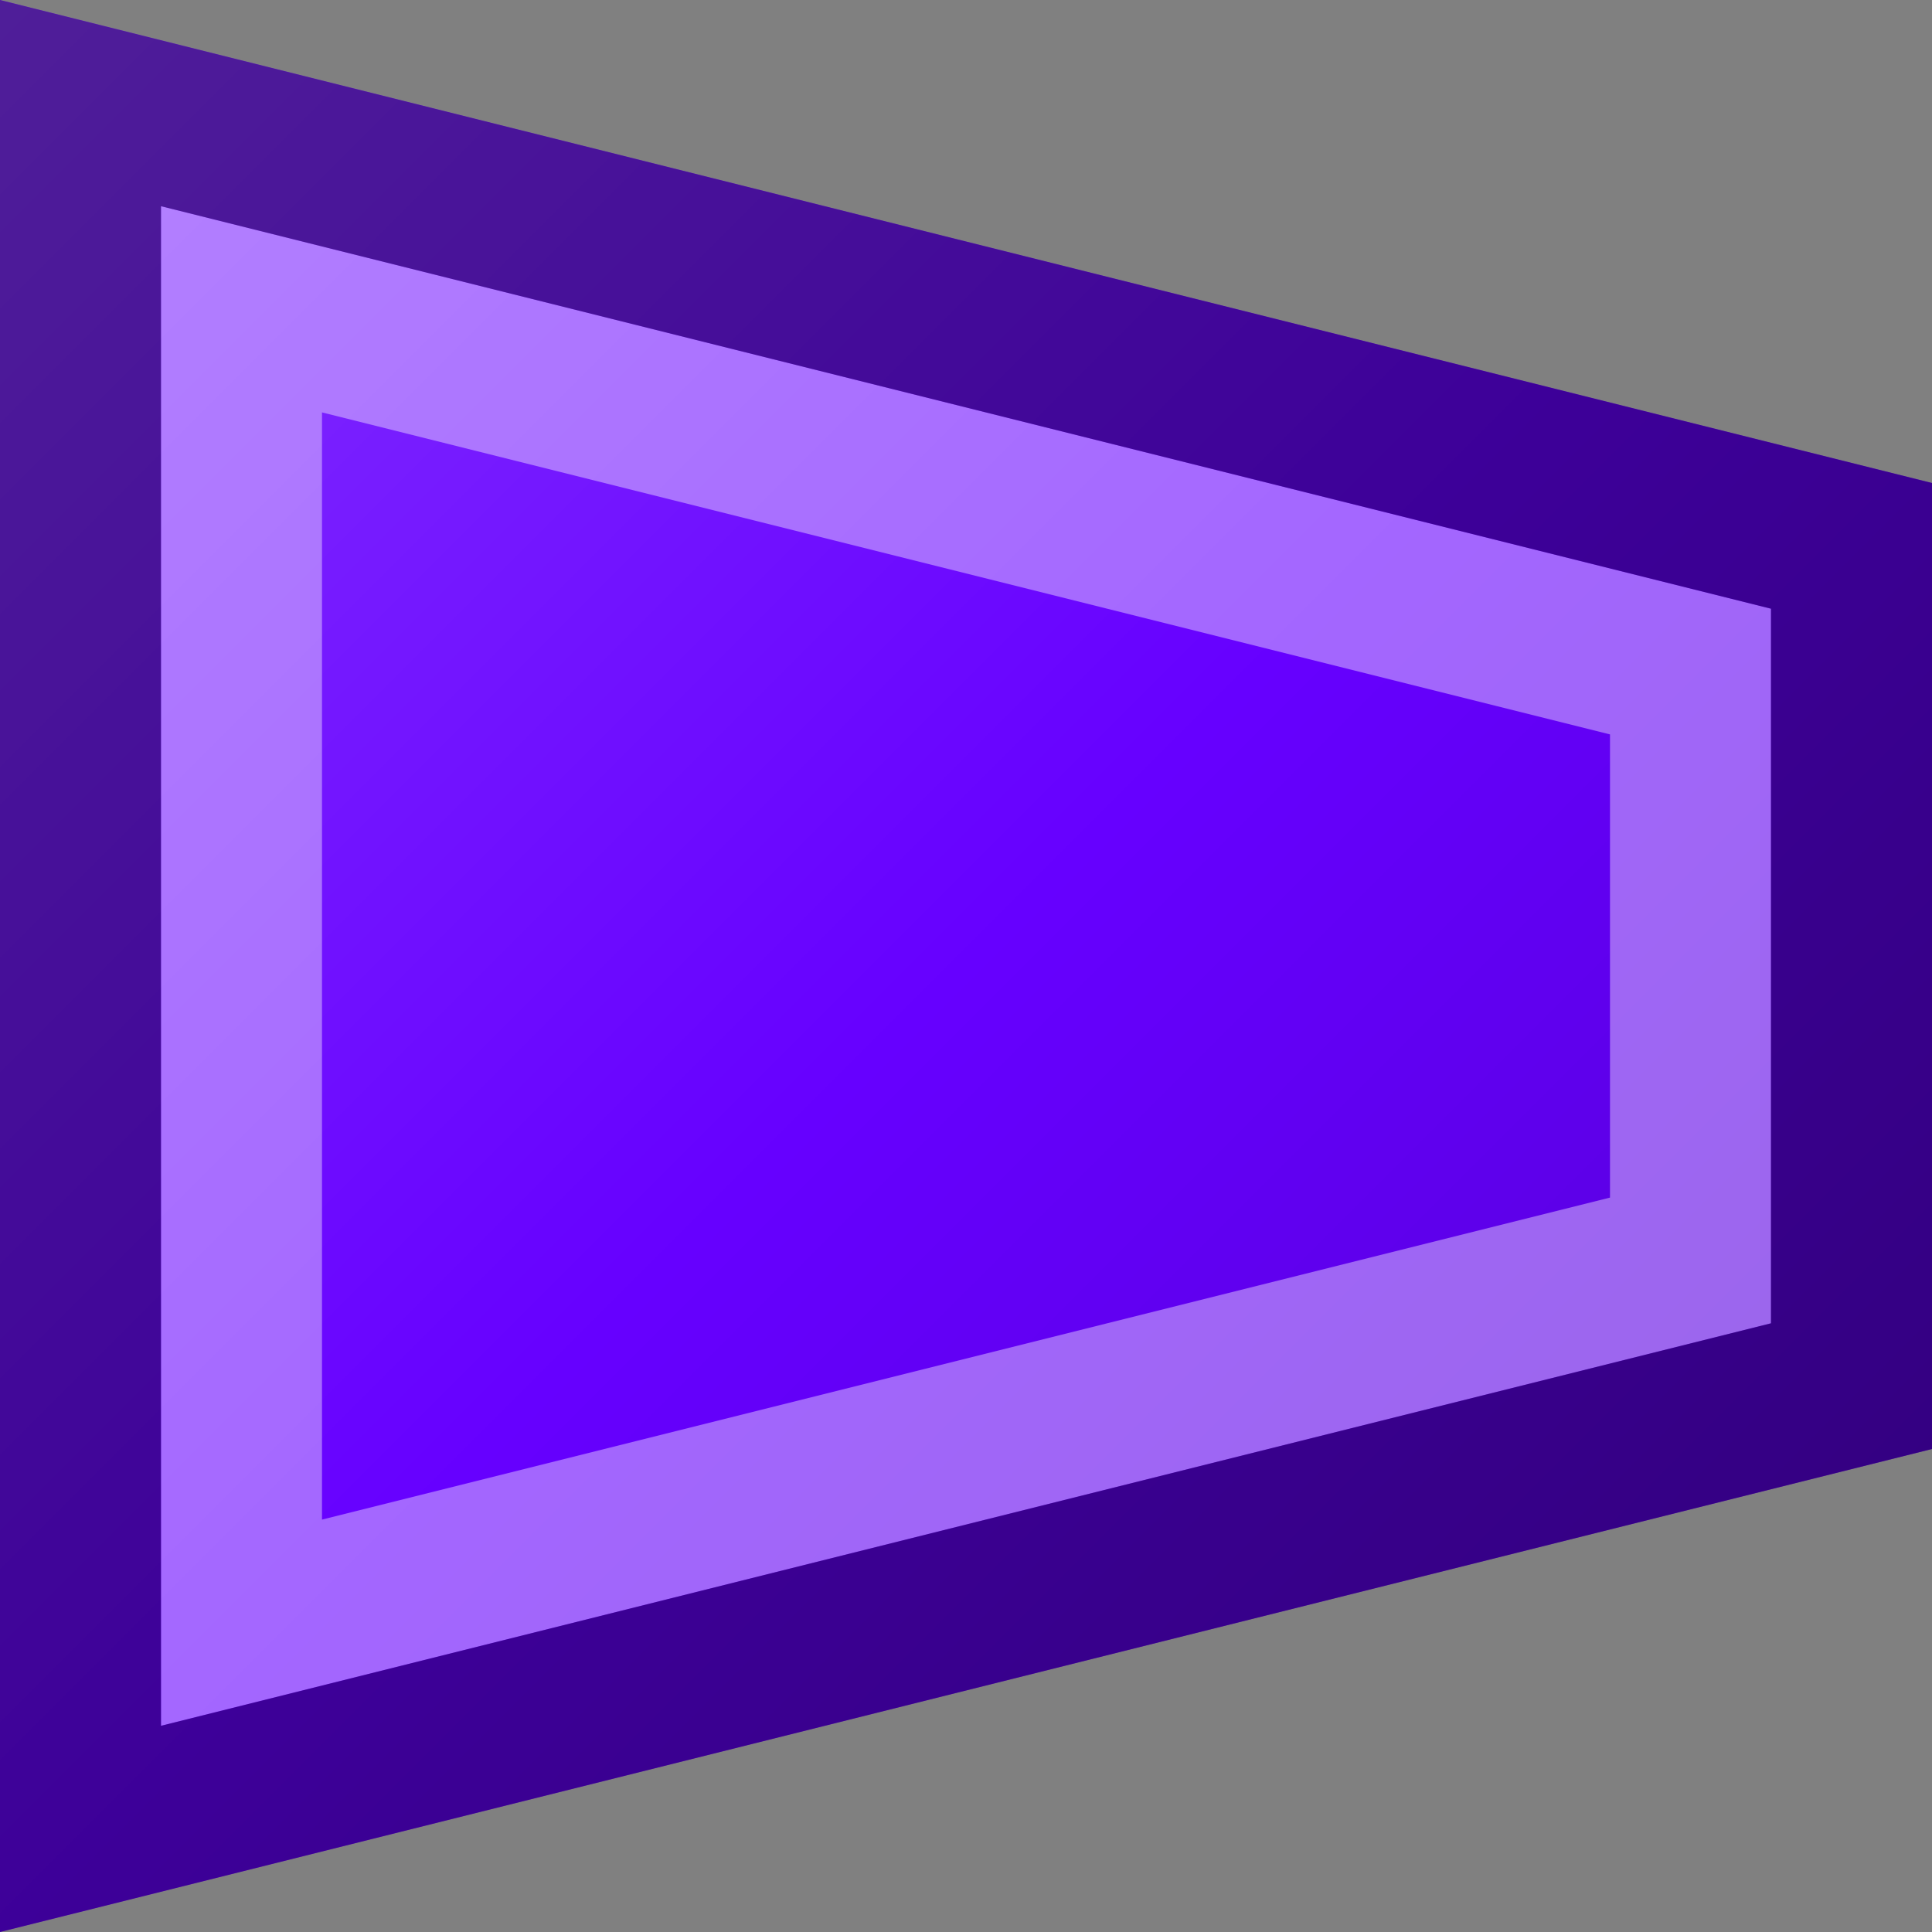 <?xml version="1.0"?>
<svg xmlns="http://www.w3.org/2000/svg" xmlns:xlink="http://www.w3.org/1999/xlink" version="1.1" width="360" height="360" viewBox="0 0 360 360">
<rect x="0" y="0" width="360" height="360" fill="#808080" stroke="none"/>
<!-- Generated by Kreative Vexillo v1.0 -->
<style>
.indigo{fill:rgb(102,0,255);}
</style>
<defs>
<path id="-glazearea" d="M 0.0 0.0 L 1.0 0.25 L 1.0 0.75 L 0.0 1.0 Z"/>
<linearGradient id="glaze" x1="0%" y1="0%" x2="100%" y2="100%">
<stop offset="0%" stop-color="rgb(255,255,255)" stop-opacity="0.2"/>
<stop offset="49.999%" stop-color="rgb(255,255,255)" stop-opacity="0.0"/>
<stop offset="50.001%" stop-color="rgb(0,0,0)" stop-opacity="0.0"/>
<stop offset="100%" stop-color="rgb(0,0,0)" stop-opacity="0.2"/>
</linearGradient>
</defs>
<g>
<path d="M 0 0 L 360 90 L 360 270 L 0 360 Z" class="indigo"/>
</g>
<g>
<path d="M 0 0 L 360 90 L 360 270 L 0 360 Z" fill="url(#glaze)"/>
<path d="M 60 76.847 L 300 136.847 L 300 223.153 L 60 283.153 L 60 283.153 L 60 283.153 L 60 283.153 L 60 283.153 L 60 283.153 L 60 76.847 Z M 30 38.423 L 30 321.577 L 30 321.577 L 330 246.577 L 330 113.423 L 30 38.423 Z" fill="rgb(255,255,255)" opacity="0.4"/>
<path d="M 30 38.423 L 330 113.423 L 330 246.577 L 30 321.577 L 30 321.577 L 30 38.423 Z M 0 0 L 0 360 L 360 270 L 360 90 L 0 0 Z" fill="rgb(0,0,0)" opacity="0.4"/>
</g>
</svg>
